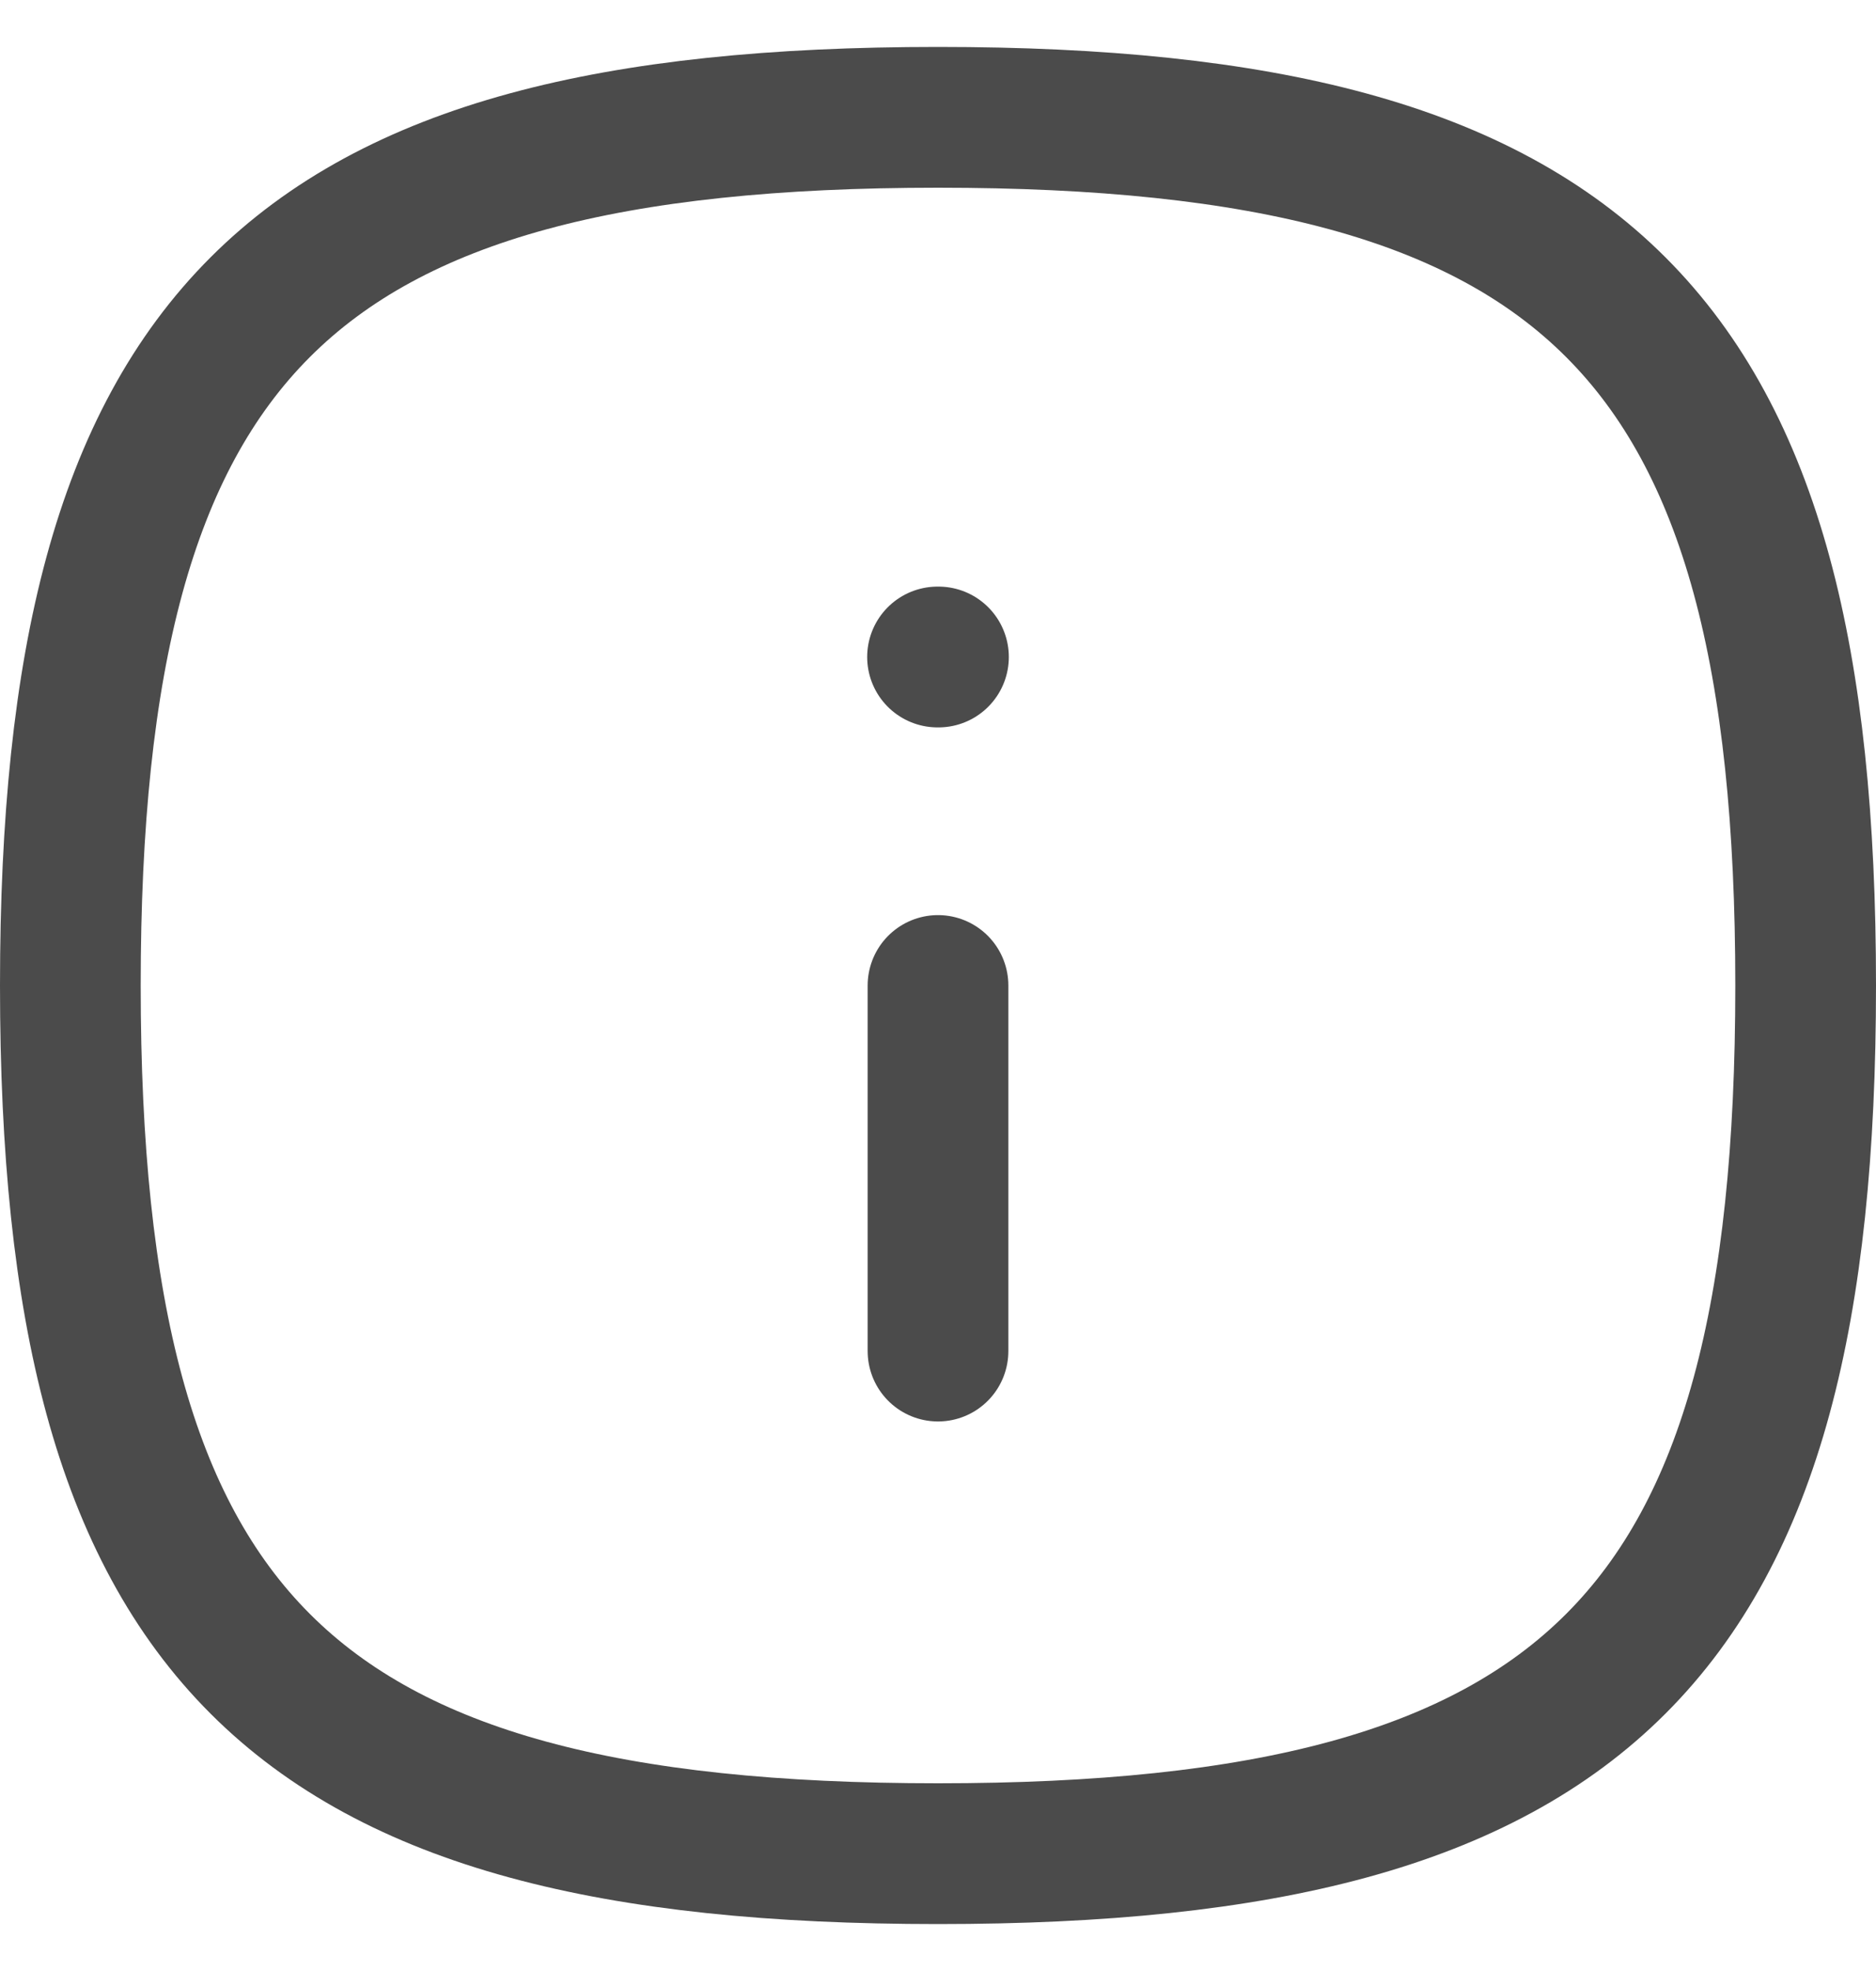 <svg width="20" height="21" viewBox="0 0 20 21" fill="none" xmlns="http://www.w3.org/2000/svg">
<path fill-rule="evenodd" clip-rule="evenodd" d="M19.25 10.5C19.25 17.437 16.937 19.75 10 19.75C3.063 19.75 0.75 17.437 0.75 10.5C0.75 3.563 3.063 1.25 10 1.25C16.937 1.25 19.25 3.563 19.25 10.5Z" stroke="#4B4B4B" stroke-width="1.5" stroke-linecap="round" stroke-linejoin="round"/>
<path d="M10 14.395V10.5" stroke="#4B4B4B" stroke-width="1.5" stroke-linecap="round" stroke-linejoin="round"/>
<path d="M10.005 7H9.995" stroke="#4B4B4B" stroke-width="1.5" stroke-linecap="round" stroke-linejoin="round"/>
</svg>
